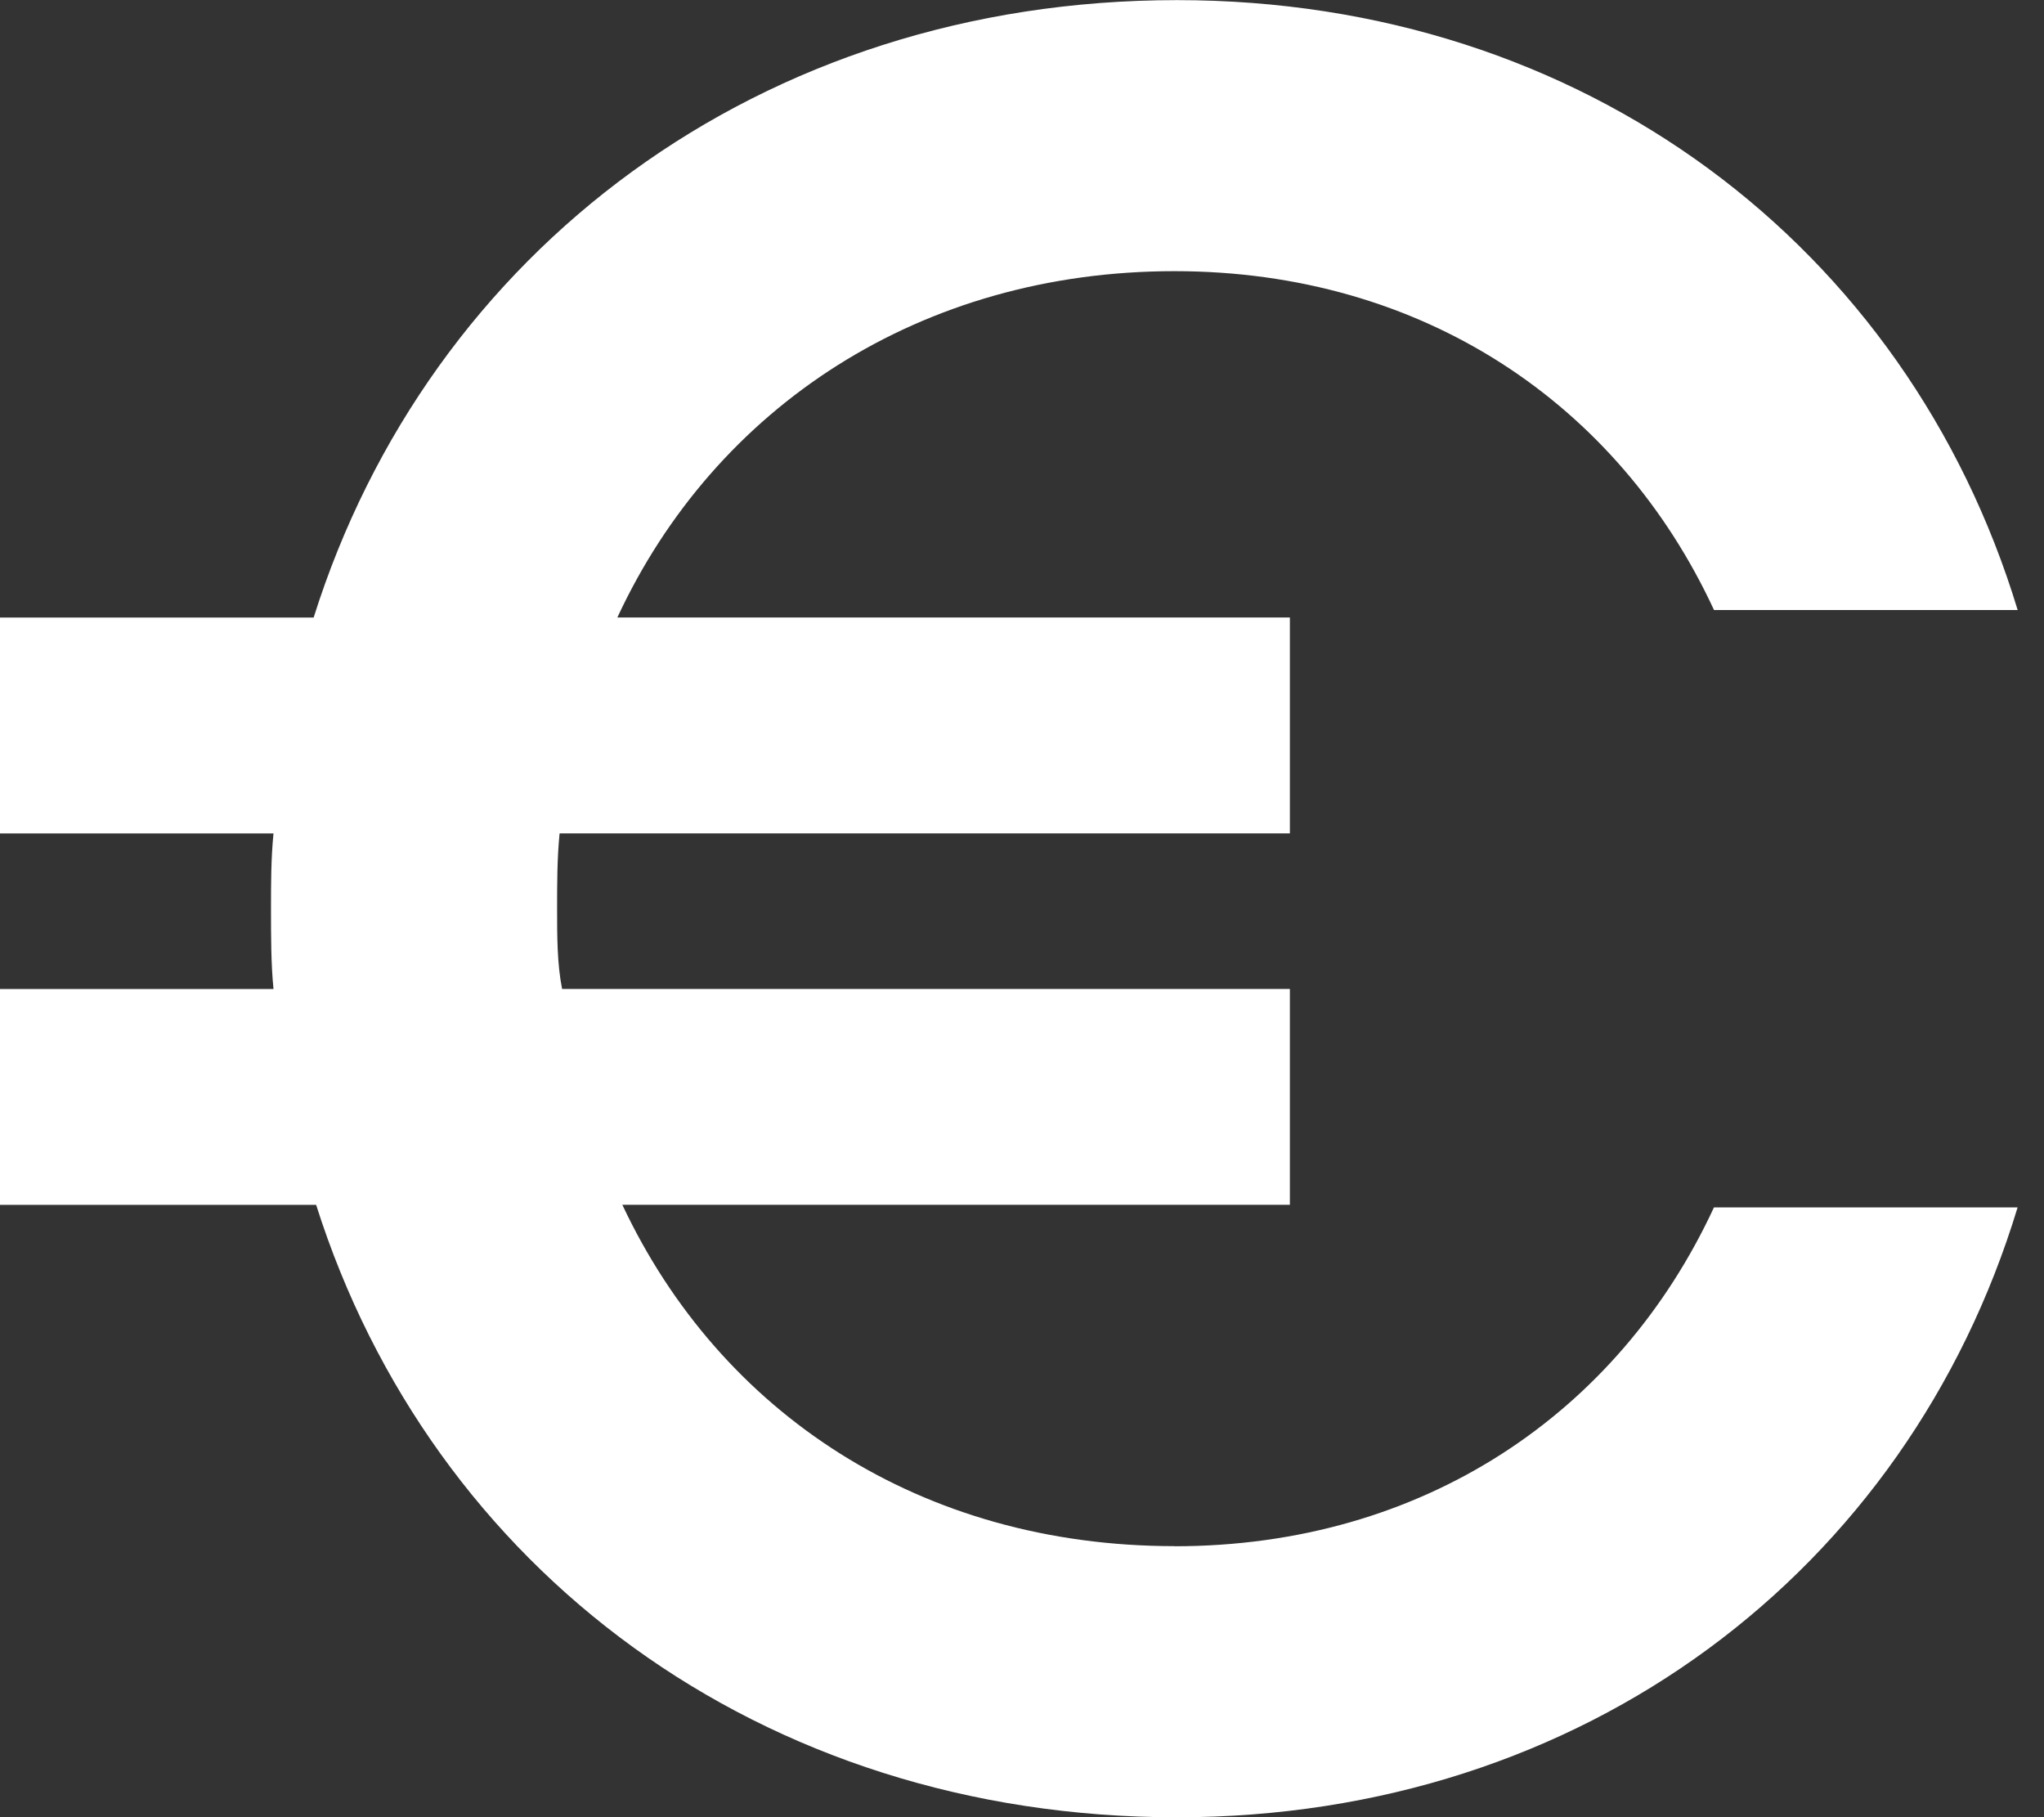<!-- Generated by IcoMoon.io -->
<svg version="1.1" xmlns="http://www.w3.org/2000/svg" fill="white" width="36" height="32" viewBox="0 0 36 32">
<rect x="0" y="0" width="36" height="32" fill="#333333" stroke="none"/>
<title>euro</title>
<path d="M20.685 27.227c-4.464 0-8-2.343-9.724-6.011h11.757v-3.801h-12.818c-0.088-0.442-0.088-0.928-0.088-1.414 0-0.442 0-0.884 0.044-1.326h12.862v-3.801h-11.845c1.724-3.713 5.348-6.099 9.812-6.099 4.376 0 7.823 2.343 9.503 5.967h5.348c-1.945-6.409-7.646-10.74-14.807-10.74-7.337 0-13.171 4.42-15.205 10.873h-5.525v3.801h4.818c-0.044 0.442-0.044 0.884-0.044 1.326 0 0.486 0 0.972 0.044 1.414h-4.818v3.801h5.569c2.033 6.409 7.823 10.785 15.16 10.785 7.16 0 12.862-4.331 14.807-10.74h-5.348c-1.679 3.624-5.127 5.967-9.503 5.967z"></path>
</svg>
